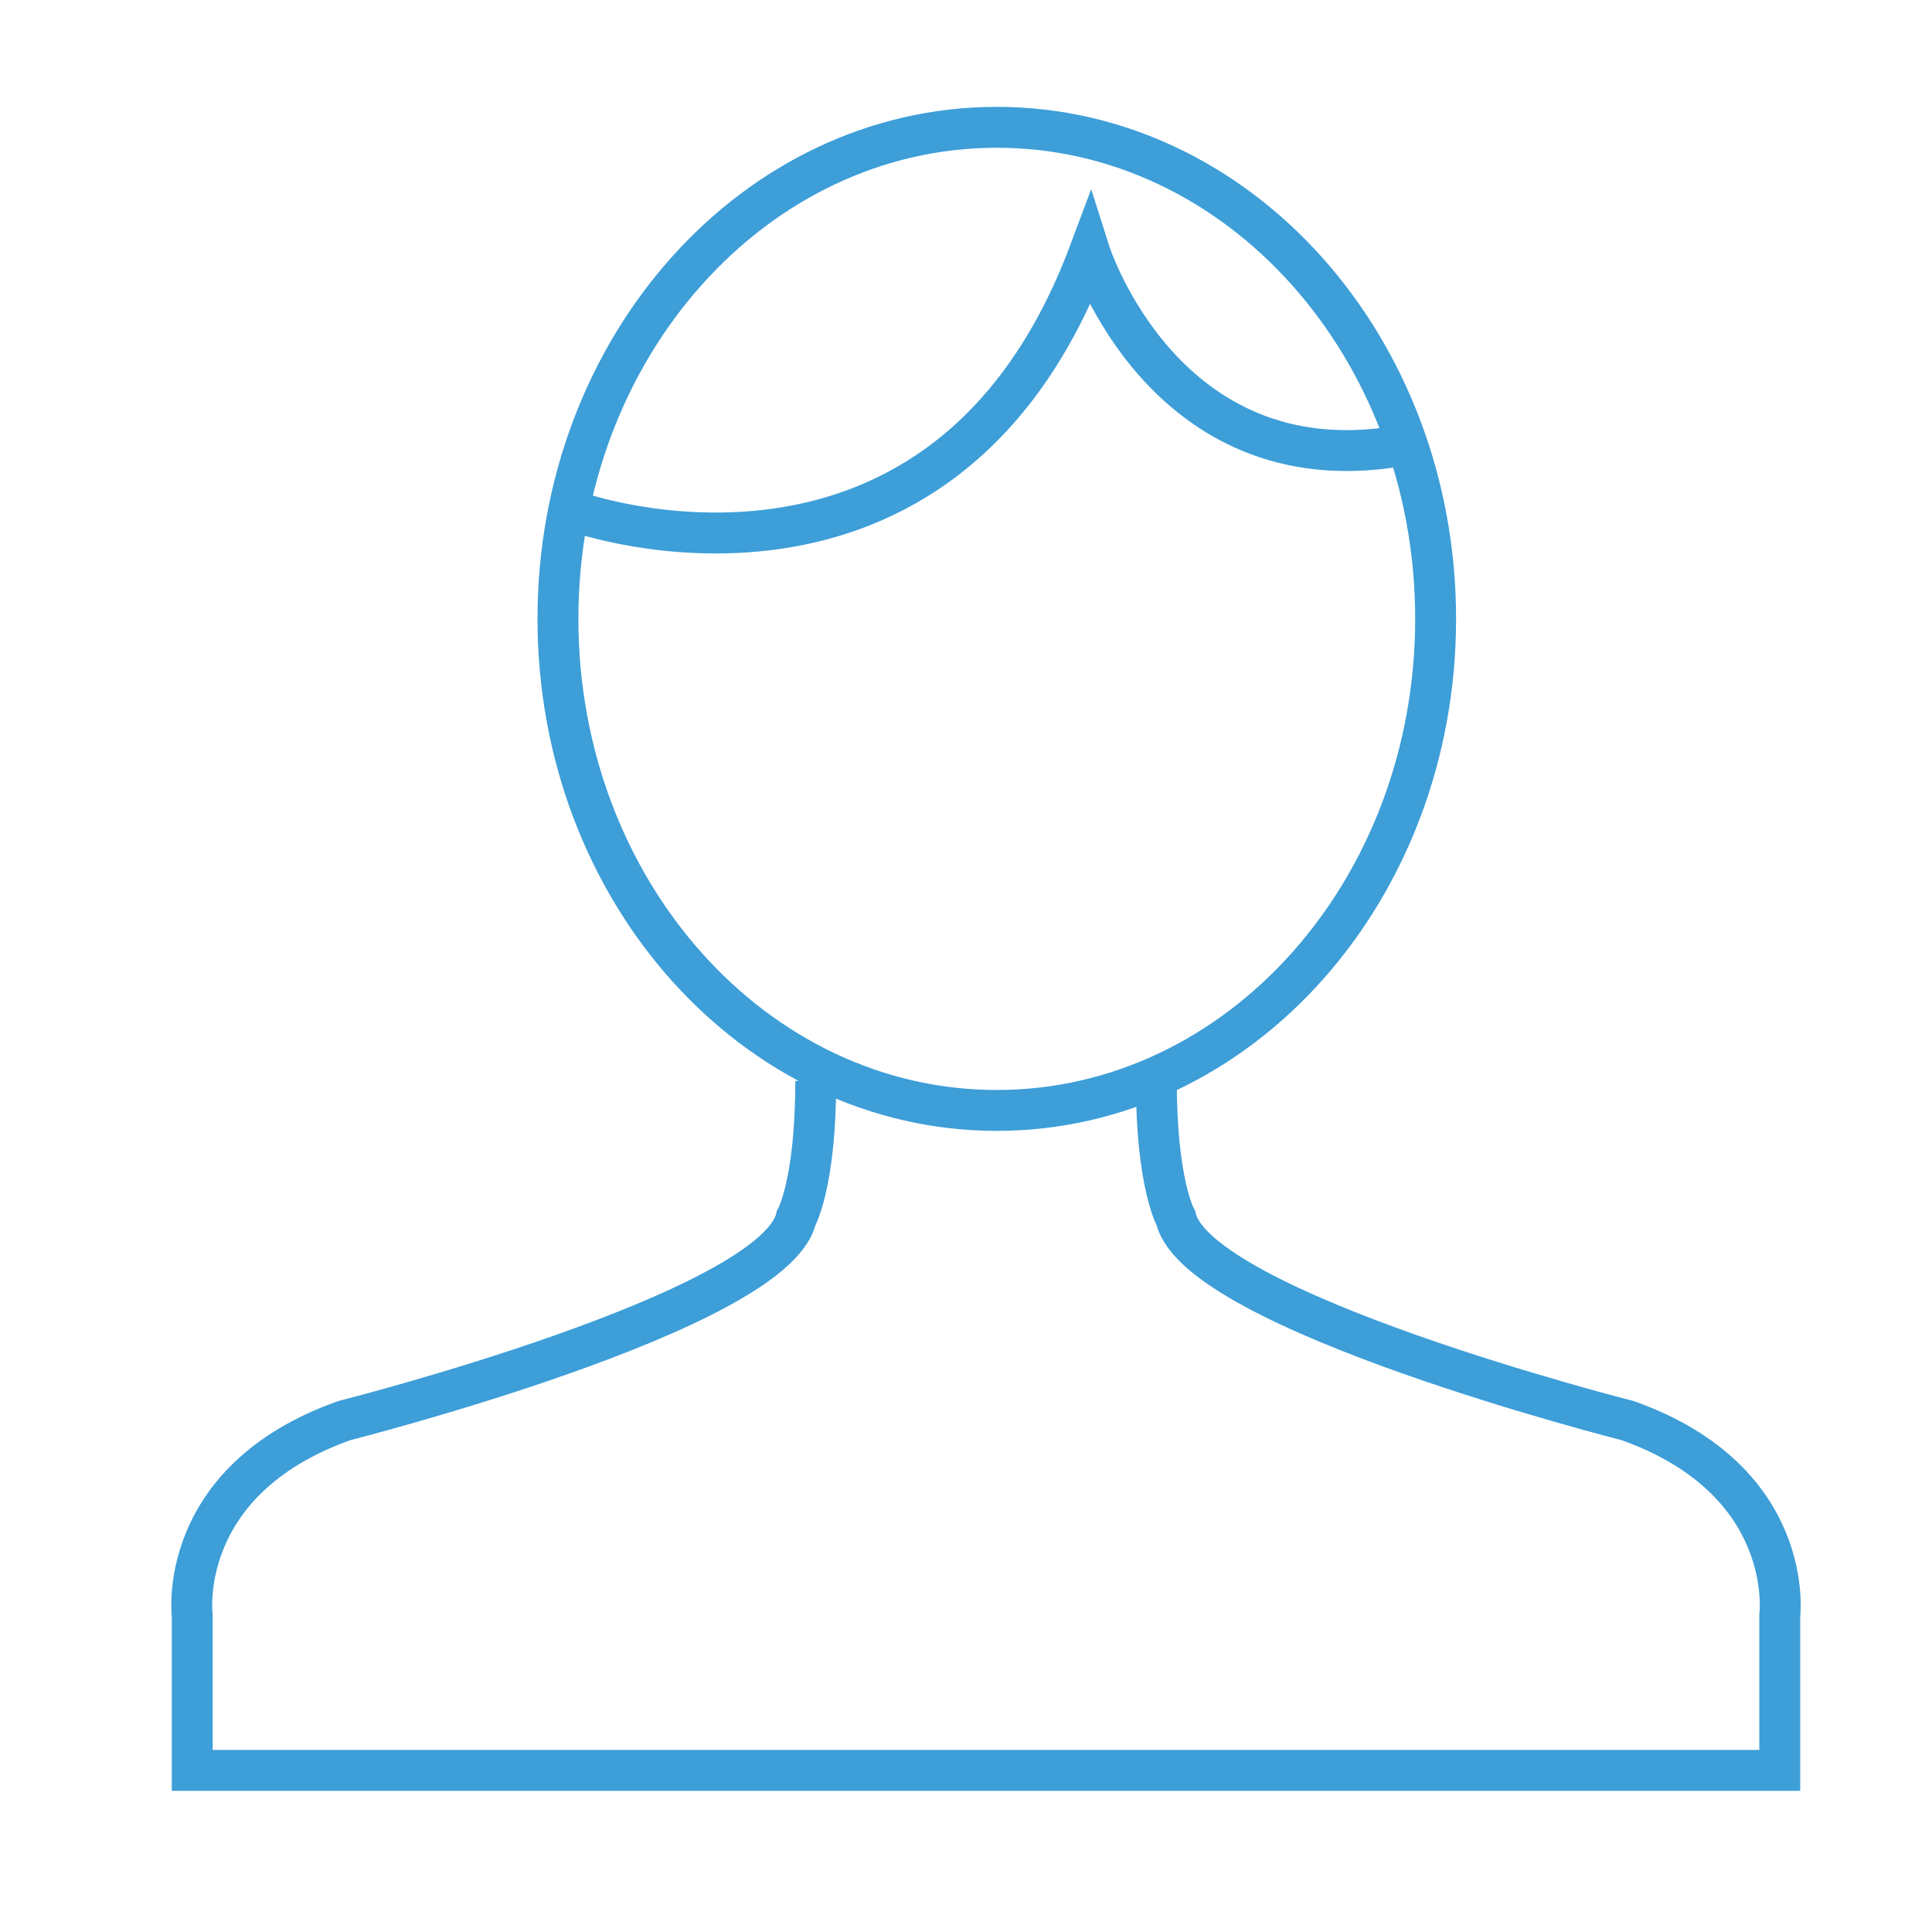 <?xml version="1.0" encoding="utf-8"?>
<!-- Generator: Adobe Illustrator 15.0.0, SVG Export Plug-In . SVG Version: 6.00 Build 0)  -->
<!DOCTYPE svg PUBLIC "-//W3C//DTD SVG 1.1//EN" "http://www.w3.org/Graphics/SVG/1.1/DTD/svg11.dtd">
<svg version="1.1" id="Capa_1" xmlns="http://www.w3.org/2000/svg" xmlns:xlink="http://www.w3.org/1999/xlink" x="0px" y="0px"
	 width="141.732px" height="141.732px" viewBox="0 0 141.732 141.732" enable-background="new 0 0 141.732 141.732"
	 xml:space="preserve">
<path fill="none" stroke="#3D9ED8" stroke-width="3" stroke-miterlimit="10" d="M84.828,79.299c0,7.575,1.438,10.072,1.438,10.072
	c1.61,6.855,33.152,14.849,33.152,14.849c12.407,4.419,11.146,14.301,11.146,14.301v11.354H24.579H14.102V118.52
	c0,0-1.263-9.882,11.146-14.301c0,0,31.549-7.992,33.154-14.849c0,0,1.442-2.497,1.442-10.072"/>
<path fill="none" stroke="#3D9ED8" stroke-width="3" stroke-miterlimit="10" d="M105.318,45.398
	c0,19.925-14.414,36.063-32.194,36.063c-17.779,0-32.193-16.138-32.193-36.063c0-19.915,14.414-36.059,32.193-36.059
	C90.904,9.34,105.318,25.484,105.318,45.398z"/>
<path fill="none" stroke="#3D9ED8" stroke-width="3" stroke-miterlimit="10" d="M42.308,37.557c0,0,26.896,9.604,37.625-19.083
	c0,0,5.425,17.113,22.611,14.26"/>
<path fill="none" stroke="#3D9ED8" stroke-width="1.5" stroke-miterlimit="10" d="M26.044,585.032
	c4.054-2.963,26.234-8.785,38.026-42.328c4.641-13.176,6.442-17.304,12.007-17.423c4.325-0.096,12.652,1.773,10.053,24.536
	c-2.18,19.146-5.664,24.877-5.664,24.877s24.648-2.09,30.822-2.612c7.152-0.604,13.542,8.271,7.704,19.297
	c0,0,10.815,10.252,0.181,22.109c0,0,10.081,10.655,0,21.911c0,0,5.46,14.362-11.406,15.428
	c-16.868,1.067-39.567,2.646-66.668-6.615c-22.914-7.828-22.443-5.864-22.443-18.667c0-12.808-0.512-28.396-0.396-30.202
	C18.393,593.291,20.457,587.916,26.044,585.032z"/>
<polygon fill="none" stroke="#3D9ED8" stroke-width="1.5" stroke-miterlimit="10" points="9.16,880.393 47.529,921.873 
	133.214,833.596 116.4,815.02 45.727,885.839 26.777,862.531 "/>
<path fill="#70AE98" d="M1170.679-1102.829c0,17.01-13.79,30.801-30.801,30.801s-30.801-13.791-30.801-30.801
	c0-17.012,13.79-30.801,30.801-30.801S1170.679-1119.841,1170.679-1102.829z M1139.879-1119.386c-9.355,0-16.94,7.586-16.94,16.941
	s7.585,16.939,16.94,16.939c9.356,0,16.94-7.584,16.94-16.939S1149.235-1119.386,1139.879-1119.386z"/>
<path fill="#E2CFA4" d="M1092.362-1105.286c0,17.012-13.79,30.801-30.801,30.801c-17.01,0-30.801-13.789-30.801-30.801
	c0-17.01,13.791-30.801,30.801-30.801C1078.572-1136.087,1092.362-1122.296,1092.362-1105.286z M1061.561-1121.841
	c-9.355,0-16.94,7.584-16.94,16.941c0,9.355,7.585,16.939,16.94,16.939c9.356,0,16.94-7.584,16.94-16.939
	C1078.502-1114.257,1070.918-1121.841,1061.561-1121.841z"/>
<path fill="#ECC64D" d="M870.741-1105.179c0,17.012-13.79,30.801-30.801,30.801c-17.01,0-30.801-13.789-30.801-30.801
	c0-17.01,13.791-30.801,30.801-30.801C856.951-1135.98,870.741-1122.189,870.741-1105.179z M839.94-1121.734
	c-9.355,0-16.94,7.584-16.94,16.939c0,9.357,7.585,16.941,16.94,16.941s16.94-7.584,16.94-16.941
	C856.881-1114.15,849.296-1121.734,839.94-1121.734z"/>
<path fill="#9A332D" d="M945.065-1105.178c0,17.011-13.79,30.8-30.801,30.8s-30.801-13.789-30.801-30.8s13.79-30.801,30.801-30.801
	S945.065-1122.189,945.065-1105.178z M914.264-1121.734c-9.356,0-16.94,7.585-16.94,16.94c0,9.356,7.584,16.94,16.94,16.94
	s16.94-7.584,16.94-16.94C931.205-1114.149,923.621-1121.734,914.264-1121.734z"/>
<path fill="#CF7644" d="M797.572-1106.968c0,17.011-13.79,30.801-30.801,30.801s-30.801-13.79-30.801-30.801
	s13.79-30.801,30.801-30.801S797.572-1123.979,797.572-1106.968z M766.771-1123.524c-9.356,0-16.94,7.585-16.94,16.941
	c0,9.355,7.584,16.94,16.94,16.94s16.94-7.585,16.94-16.94C783.712-1115.939,776.128-1123.524,766.771-1123.524z"/>
<path fill="#D4D958" d="M1019.119-1106.23c0,17.012-13.79,30.803-30.801,30.803s-30.802-13.791-30.802-30.803
	c0-17.01,13.791-30.801,30.802-30.801S1019.119-1123.24,1019.119-1106.23z M988.318-1122.784c-9.356,0-16.94,7.584-16.94,16.941
	c0,9.355,7.584,16.939,16.94,16.939s16.94-7.584,16.94-16.939C1005.259-1115.2,997.675-1122.784,988.318-1122.784z"/>
</svg>
